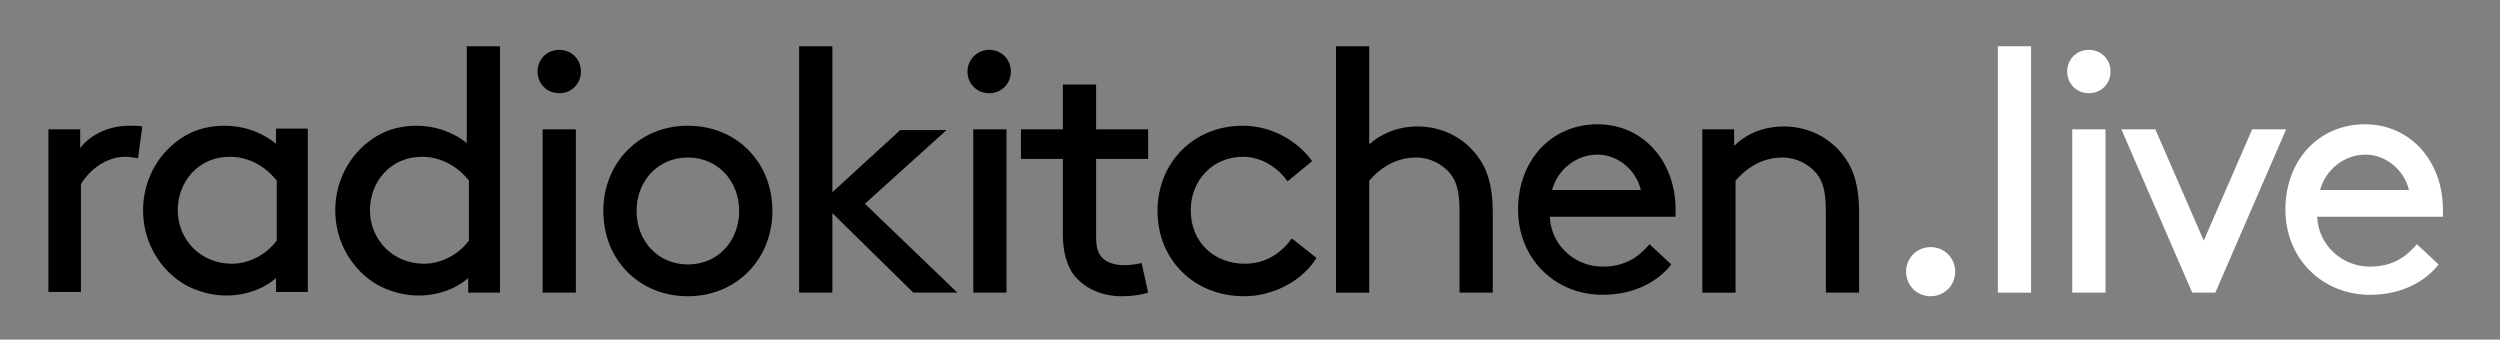 <?xml version="1.0" encoding="utf-8"?>
<!-- Generator: Adobe Illustrator 23.0.2, SVG Export Plug-In . SVG Version: 6.00 Build 0)  -->
<svg version="1.1" id="Layer_1" xmlns="http://www.w3.org/2000/svg" xmlns:xlink="http://www.w3.org/1999/xlink" x="0px" y="0px"
	 viewBox="0 0 346 47" style="enable-background:new 0 0 346 47;" xml:space="preserve">
<rect x="0" y="0" width="346" height="47" fill="#808080" stroke="none"/>
<style type="text/css">
	.st0{fill:#FFFFFF;}
</style>
<path d="M19.1,21.9c-0.5-0.1-1.1-0.2-1.8-0.2c-2.4,0-4.8,1.6-6.1,3.8v14.9H6.7V17.9h4.4v2.6c1.1-1.5,3.5-3.1,6.8-3.1
	c0.5,0,1.2,0,1.8,0.1L19.1,21.9z"/>
<path d="M38.3,38.4c-1.8,1.6-4.3,2.5-7,2.5c-2,0-4.1-0.6-5.7-1.5c-3.4-2-5.8-5.8-5.8-10.3c0-4.5,2.4-8.3,5.8-10.3
	c1.5-0.9,3.4-1.4,5.5-1.4c2.5,0,5,0.8,7.1,2.5v-2.1h4.4v22.6h-4.4V38.4z M38.2,24.9c-1.4-1.8-3.7-3.2-6.4-3.2
	c-4.4,0-7.2,3.5-7.2,7.4c0,4,3.1,7.4,7.5,7.4c2.3,0,4.7-1.2,6.2-3.2V24.9z"/>
<path d="M64.9,38.4c-1.8,1.6-4.3,2.5-7,2.5c-2,0-4.1-0.6-5.7-1.5c-3.4-2-5.8-5.8-5.8-10.3c0-4.5,2.4-8.3,5.8-10.3
	c1.5-0.9,3.4-1.4,5.5-1.4c2.4,0,4.9,0.8,6.9,2.4V6.4h4.6v34.1h-4.4V38.4z M64.8,24.9c-1.4-1.8-3.7-3.2-6.4-3.2
	c-4.4,0-7.2,3.5-7.2,7.4c0,4,3.1,7.4,7.5,7.4c2.3,0,4.7-1.2,6.2-3.2V24.9z"/>
<path d="M77.4,6.9c1.7,0,3,1.3,3,3s-1.3,3-3,3c-1.7,0-3-1.3-3-3S75.7,6.9,77.4,6.9z M75.1,17.9h4.6v22.6h-4.6V17.9z"/>
<path d="M95.2,17.4c6.7,0,11.7,5,11.7,11.8c0,6.7-5,11.8-11.7,11.8s-11.7-5-11.7-11.8C83.5,22.5,88.5,17.4,95.2,17.4z M95.2,36.6
	c4.2,0,7.1-3.3,7.1-7.4c0-4.1-2.9-7.4-7.1-7.4s-7.1,3.3-7.1,7.4C88.1,33.3,91,36.6,95.2,36.6z"/>
<path d="M132.5,40.5h-6.1l-11.2-11v11h-4.6V6.4h4.6v20.2l9.4-8.6h6.4l-11.3,10.2L132.5,40.5z"/>
<path d="M136.9,6.9c1.7,0,3,1.3,3,3s-1.3,3-3,3c-1.7,0-3-1.3-3-3S135.3,6.9,136.9,6.9z M134.7,17.9h4.6v22.6h-4.6V17.9z"/>
<path d="M158.9,40.5c-0.9,0.3-2.3,0.5-3.6,0.5c-2.8,0-4.9-1-6.4-2.6c-1.3-1.5-1.8-3.6-1.8-6V22h-5.8v-4.1h5.8v-6.2h4.6v6.2h7.2V22
	h-7.2v10.6c0,1.2,0.1,2.2,0.7,2.9c0.6,0.8,1.9,1.2,3.1,1.2c0.7,0,1.8-0.1,2.5-0.3L158.9,40.5z"/>
<path d="M182.2,35.7c-1.9,3.1-5.9,5.3-10,5.3c-7,0-12-5.1-12-11.8c0-6.7,5-11.8,11.8-11.8c3.9,0,7.5,2,9.6,4.9l-3.4,2.8
	c-1.2-1.7-3.4-3.4-6.2-3.4c-4.1,0-7.2,3.2-7.2,7.4c0,4.4,3.2,7.4,7.5,7.4c3,0,5.1-1.6,6.5-3.5L182.2,35.7z"/>
<path d="M189.6,19.9c1.2-1.1,3.5-2.4,6.6-2.4c3.3,0,6.3,1.5,8.2,4c1.4,1.8,2.2,4.1,2.2,8v11h-4.6V29.2c0-2.9-0.5-4.2-1.3-5.2
	c-1.1-1.3-2.8-2.2-4.7-2.2c-3,0-5.1,1.6-6.5,3.2v15.5h-4.6V6.4h4.6V19.9z"/>
<path d="M214.5,30.1c0.2,3.8,3.4,6.8,7.3,6.8c3.4,0,5.2-1.6,6.5-3.1l3,2.8c-1.7,2.2-4.9,4.2-9.5,4.2c-6.6,0-11.7-5-11.7-11.8
	c0-6.8,4.6-11.8,11-11.8c6.3,0,10.8,5.1,10.8,11.8c0,0.2,0,0.5,0,1H214.5z M214.8,26.3h12.3c-0.7-2.9-3.3-4.9-6-4.9
	C218.2,21.4,215.6,23.4,214.8,26.3z"/>
<path d="M240.1,20.1c1.2-1.2,3.5-2.6,6.8-2.6c3.3,0,6.3,1.5,8.2,4c1.4,1.8,2.2,4.1,2.2,8v11h-4.6V29.2c0-2.9-0.5-4.2-1.3-5.2
	c-1.1-1.3-2.8-2.2-4.7-2.2c-3,0-5.1,1.6-6.5,3.2v15.5h-4.6V17.9h4.4V20.1z"/>
<path class="st0" d="M267.2,34.2c1.9,0,3.4,1.5,3.4,3.4s-1.5,3.4-3.4,3.4s-3.4-1.5-3.4-3.4S265.3,34.2,267.2,34.2z"/>
<path class="st0" d="M276.5,6.4h4.6v34.1h-4.6V6.4z"/>
<path class="st0" d="M289.1,6.9c1.7,0,3,1.3,3,3s-1.3,3-3,3c-1.7,0-3-1.3-3-3S287.4,6.9,289.1,6.9z M286.8,17.9h4.6v22.6h-4.6V17.9z
	"/>
<path class="st0" d="M293.6,17.9h4.7l6.7,15.4l6.7-15.4h4.7l-9.8,22.6h-3.2L293.6,17.9z"/>
<path class="st0" d="M320.7,30.1c0.2,3.8,3.4,6.8,7.3,6.8c3.4,0,5.2-1.6,6.5-3.1l3,2.8c-1.7,2.2-4.9,4.2-9.5,4.2
	c-6.6,0-11.7-5-11.7-11.8c0-6.8,4.6-11.8,11-11.8c6.3,0,10.8,5.1,10.8,11.8c0,0.2,0,0.5,0,1H320.7z M321.1,26.3h12.3
	c-0.7-2.9-3.3-4.9-6-4.9C324.5,21.4,321.9,23.4,321.1,26.3z"/>
</svg>
